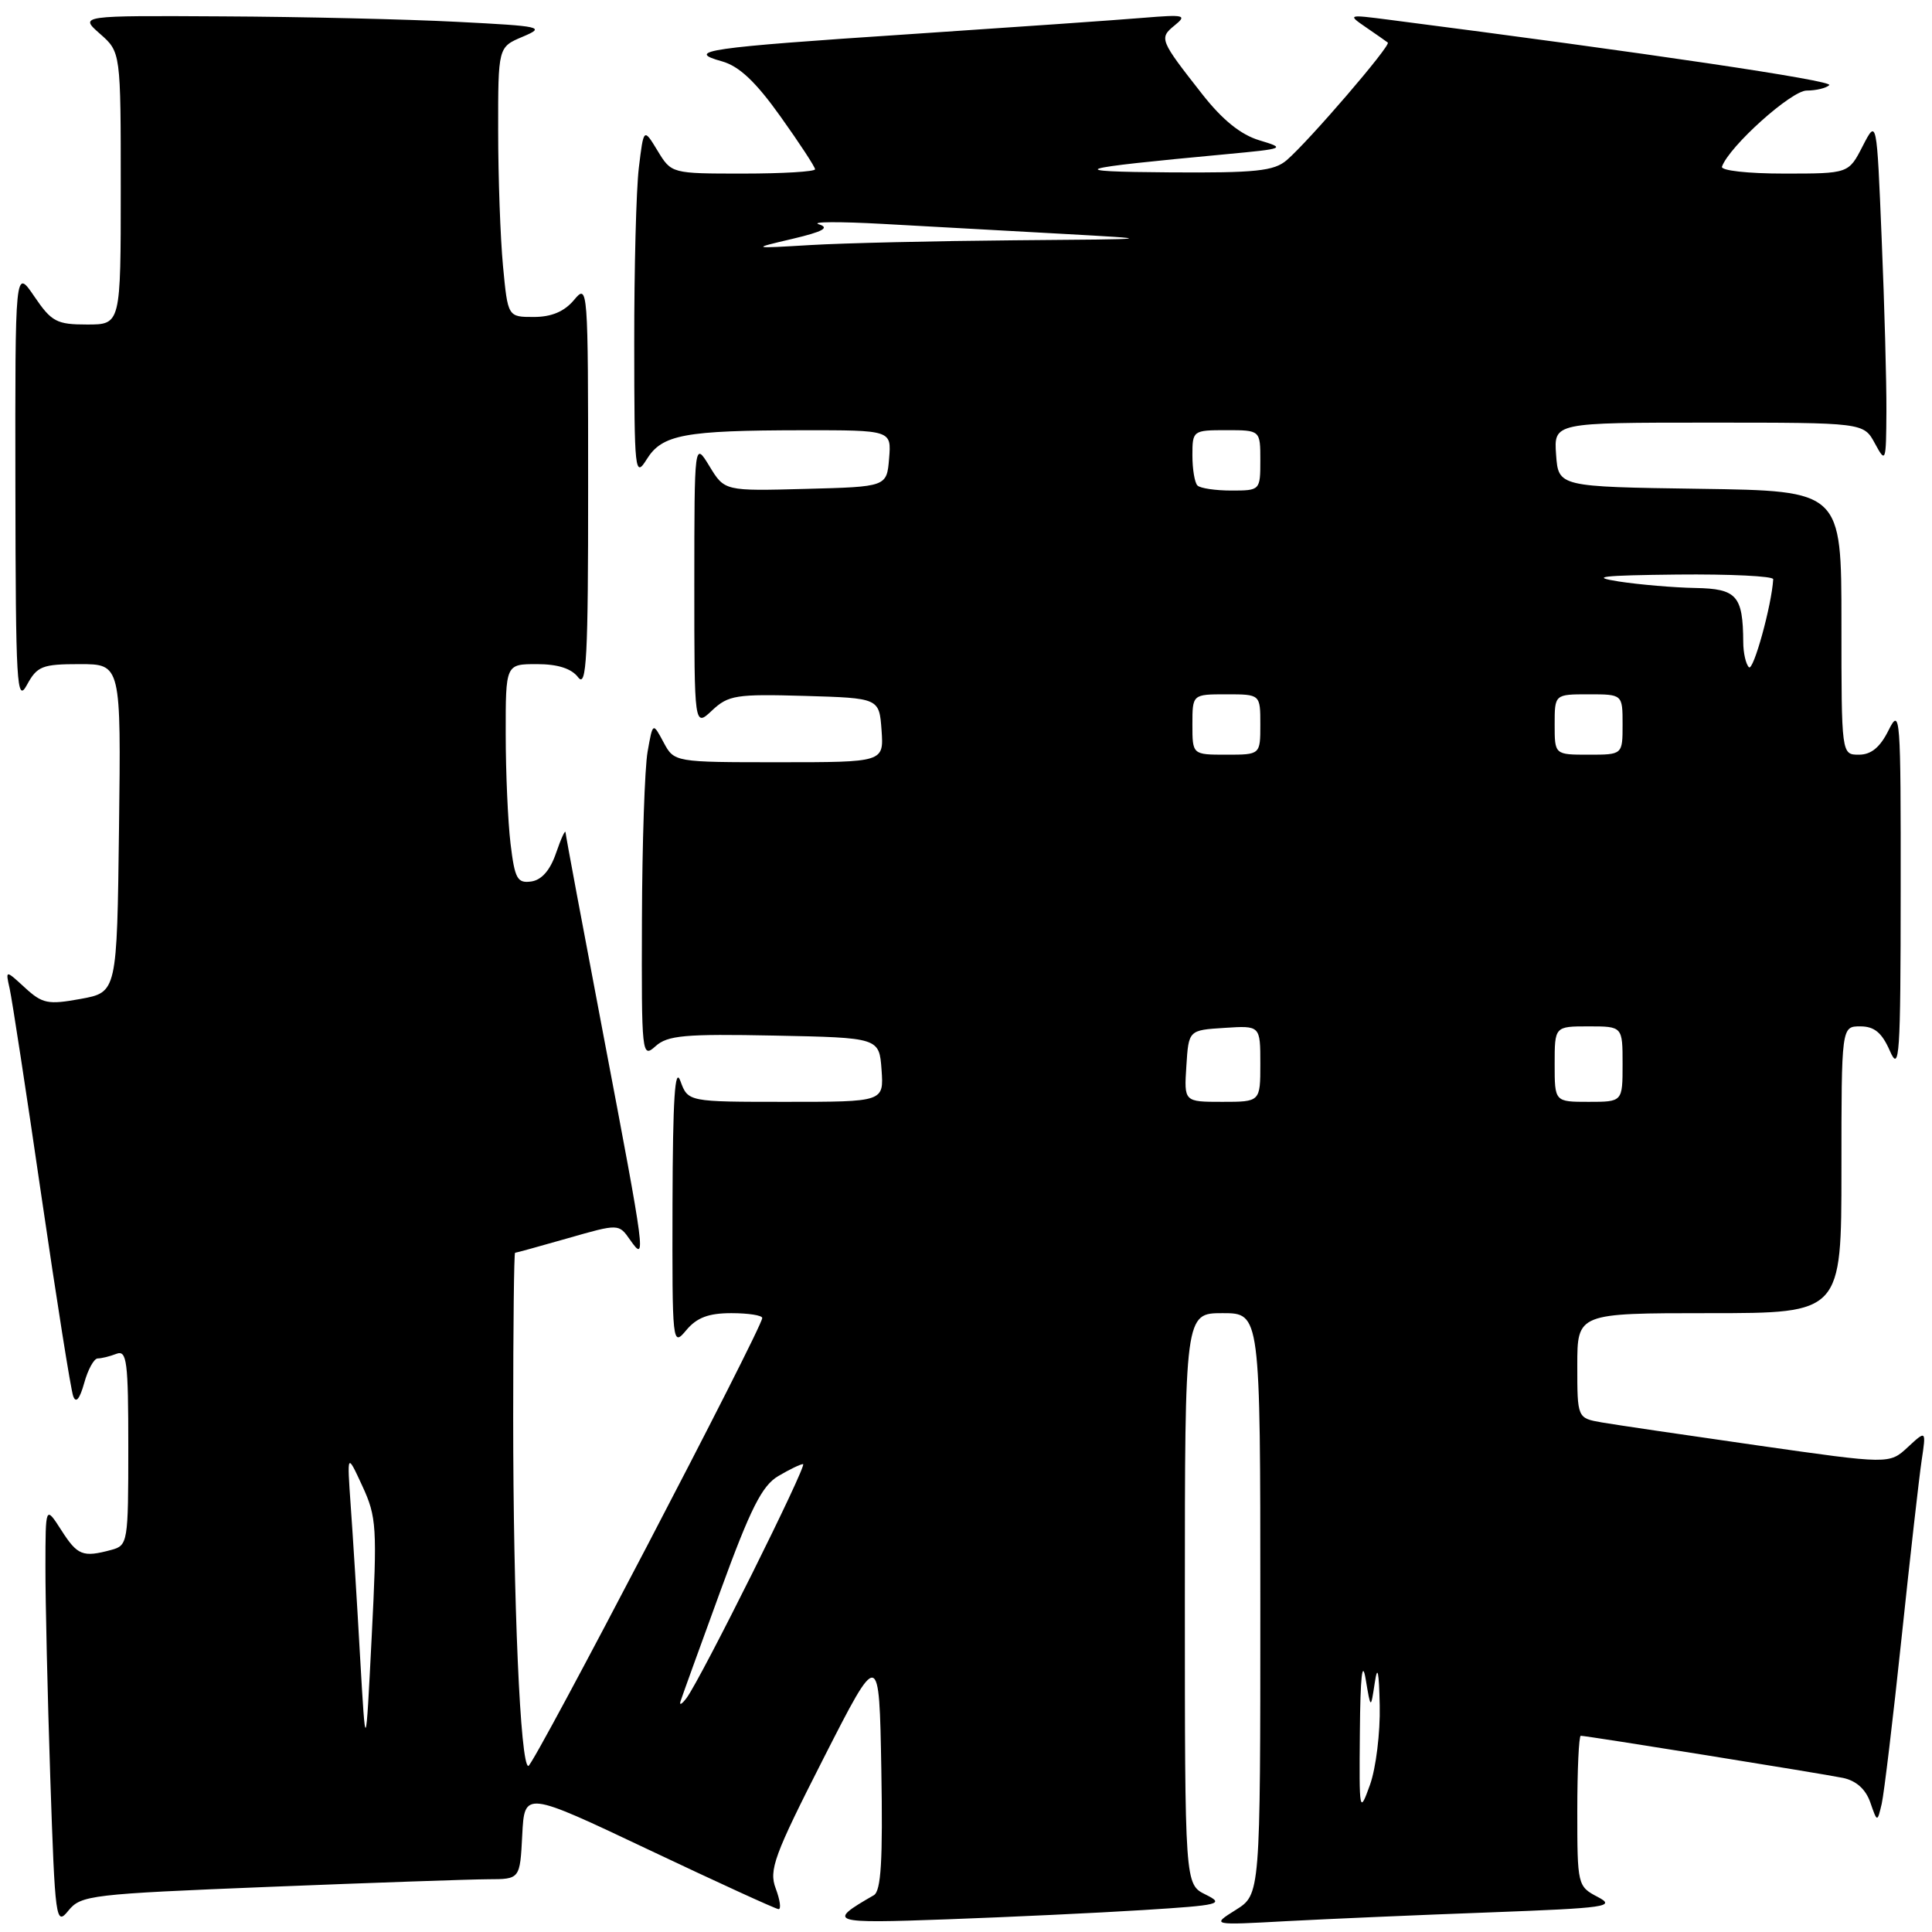 <?xml version="1.0" encoding="UTF-8" standalone="no"?>
<!DOCTYPE svg PUBLIC "-//W3C//DTD SVG 1.1//EN" "http://www.w3.org/Graphics/SVG/1.1/DTD/svg11.dtd" >
<svg xmlns="http://www.w3.org/2000/svg" xmlns:xlink="http://www.w3.org/1999/xlink" version="1.1" viewBox="0 0 256 256">
 <g >
 <path fill="currentColor"
d=" M 35.65 250.02 C 49.32 249.47 62.39 249.02 64.70 249.01 C 68.90 249.00 68.90 249.00 69.20 243.15 C 69.50 237.30 69.50 237.30 86.00 245.12 C 95.08 249.42 102.80 252.96 103.16 252.97 C 103.53 252.99 103.36 251.76 102.79 250.24 C 101.86 247.79 102.56 245.88 109.12 232.99 C 116.50 218.50 116.50 218.50 116.78 234.45 C 116.99 246.56 116.75 250.57 115.78 251.13 C 109.50 254.74 109.95 254.89 125.50 254.32 C 133.75 254.02 145.45 253.47 151.50 253.09 C 161.68 252.45 162.30 252.30 159.75 251.04 C 157.00 249.68 157.00 249.68 157.00 211.84 C 157.00 174.00 157.00 174.00 162.00 174.00 C 167.00 174.00 167.00 174.00 167.00 212.51 C 167.00 251.03 167.00 251.03 163.75 253.07 C 160.50 255.11 160.50 255.11 170.50 254.56 C 176.00 254.27 188.13 253.74 197.45 253.40 C 212.90 252.82 214.17 252.64 211.70 251.35 C 209.04 249.96 209.00 249.78 209.00 239.97 C 209.00 234.49 209.21 230.00 209.46 230.00 C 210.25 230.00 241.37 235.00 244.19 235.58 C 245.94 235.94 247.21 237.07 247.82 238.82 C 248.75 241.50 248.75 241.50 249.34 239.00 C 249.65 237.62 250.84 227.72 251.97 217.00 C 253.10 206.28 254.30 195.70 254.63 193.50 C 255.23 189.50 255.23 189.50 252.79 191.76 C 250.35 194.02 250.35 194.02 232.92 191.53 C 223.34 190.16 214.04 188.79 212.25 188.48 C 209.00 187.91 209.00 187.91 209.00 180.95 C 209.00 174.00 209.00 174.00 226.50 174.00 C 244.00 174.00 244.00 174.00 244.00 155.00 C 244.00 136.00 244.00 136.00 246.50 136.00 C 248.36 136.00 249.36 136.83 250.42 139.25 C 251.69 142.17 251.84 140.04 251.85 118.00 C 251.87 94.76 251.79 93.67 250.25 96.75 C 249.13 99.02 247.94 100.00 246.32 100.00 C 244.00 100.00 244.00 100.00 244.00 82.52 C 244.00 65.04 244.00 65.04 225.25 64.77 C 206.50 64.50 206.50 64.50 206.19 60.25 C 205.89 56.00 205.89 56.00 226.41 56.00 C 246.94 56.00 246.94 56.00 248.43 58.75 C 249.87 61.41 249.92 61.28 249.96 54.50 C 249.98 50.65 249.70 40.35 249.33 31.62 C 248.68 15.74 248.68 15.74 246.81 19.37 C 244.95 23.00 244.95 23.00 236.39 23.00 C 231.59 23.00 227.98 22.60 228.17 22.08 C 229.14 19.38 237.36 12.00 239.39 12.00 C 240.64 12.00 241.99 11.67 242.39 11.28 C 242.98 10.69 218.23 7.02 184.00 2.61 C 178.58 1.91 178.54 1.93 181.00 3.62 C 182.38 4.56 183.68 5.48 183.89 5.64 C 184.35 6.00 173.44 18.69 170.50 21.22 C 168.81 22.67 166.41 22.92 155.00 22.84 C 140.70 22.74 141.92 22.35 162.50 20.43 C 170.27 19.70 170.39 19.65 166.87 18.59 C 164.41 17.85 161.98 15.89 159.32 12.50 C 153.66 5.29 153.56 5.06 155.65 3.36 C 157.33 2.00 156.95 1.91 151.50 2.36 C 148.20 2.64 134.25 3.61 120.50 4.53 C 93.63 6.31 90.65 6.74 95.67 8.13 C 97.94 8.77 100.13 10.82 103.42 15.44 C 105.94 18.97 108.00 22.12 108.00 22.43 C 108.00 22.74 103.72 23.00 98.49 23.00 C 88.97 23.00 88.97 23.00 87.13 19.97 C 85.29 16.94 85.29 16.94 84.65 22.22 C 84.30 25.12 84.03 35.60 84.04 45.50 C 84.05 62.60 84.13 63.37 85.70 60.85 C 87.73 57.58 90.68 57.03 106.31 57.01 C 118.12 57.00 118.12 57.00 117.81 60.75 C 117.50 64.50 117.50 64.50 106.76 64.78 C 96.01 65.07 96.01 65.07 94.01 61.78 C 92.01 58.50 92.01 58.50 92.00 77.42 C 92.00 96.35 92.00 96.35 94.35 94.14 C 96.51 92.11 97.55 91.95 106.60 92.21 C 116.50 92.50 116.50 92.50 116.81 96.75 C 117.11 101.00 117.11 101.00 103.23 101.00 C 89.34 101.00 89.34 101.00 87.92 98.35 C 86.50 95.70 86.50 95.70 85.81 99.60 C 85.43 101.74 85.09 111.78 85.06 121.90 C 85.00 139.79 85.05 140.26 86.86 138.63 C 88.45 137.19 90.74 136.98 102.61 137.22 C 116.50 137.50 116.50 137.50 116.81 141.75 C 117.11 146.00 117.11 146.00 104.14 146.00 C 91.17 146.00 91.17 146.00 90.16 143.25 C 89.43 141.23 89.15 145.57 89.11 159.50 C 89.07 178.21 89.09 178.47 90.94 176.25 C 92.33 174.59 93.89 174.00 96.91 174.00 C 99.16 174.00 101.00 174.29 101.00 174.64 C 101.00 175.95 70.69 234.00 70.01 234.00 C 68.95 234.00 68.00 212.32 68.00 187.84 C 68.00 175.83 68.11 166.00 68.25 166.00 C 68.39 166.00 71.54 165.13 75.25 164.07 C 81.99 162.14 81.99 162.14 83.49 164.29 C 85.66 167.38 85.55 166.57 80.00 137.40 C 77.25 122.95 74.97 110.76 74.94 110.31 C 74.91 109.87 74.35 111.08 73.69 113.00 C 72.91 115.30 71.78 116.60 70.40 116.80 C 68.55 117.06 68.21 116.46 67.65 111.80 C 67.30 108.89 67.01 102.34 67.01 97.25 C 67.00 88.00 67.00 88.00 71.14 88.00 C 73.91 88.00 75.72 88.58 76.61 89.75 C 77.72 91.22 77.94 87.16 77.93 64.50 C 77.93 37.96 77.90 37.54 76.06 39.75 C 74.78 41.28 73.08 42.00 70.73 42.00 C 67.29 42.00 67.29 42.00 66.65 35.25 C 66.30 31.54 66.01 23.49 66.01 17.37 C 66.00 6.24 66.00 6.24 69.25 4.87 C 72.32 3.57 71.85 3.47 60.50 2.89 C 53.90 2.55 39.95 2.22 29.50 2.17 C 10.50 2.06 10.50 2.06 13.25 4.48 C 16.00 6.90 16.00 6.90 16.00 24.95 C 16.00 43.00 16.00 43.00 11.54 43.00 C 7.50 43.00 6.83 42.64 4.54 39.27 C 2.00 35.54 2.00 35.54 2.04 64.52 C 2.08 90.79 2.22 93.24 3.57 90.75 C 4.92 88.27 5.59 88.00 10.55 88.00 C 16.04 88.00 16.04 88.00 15.77 109.74 C 15.50 131.48 15.50 131.48 10.69 132.36 C 6.36 133.15 5.62 133.00 3.30 130.87 C 0.72 128.50 0.72 128.50 1.28 131.00 C 1.59 132.38 3.49 144.75 5.49 158.50 C 7.50 172.25 9.39 184.18 9.70 185.00 C 10.06 185.99 10.56 185.39 11.16 183.25 C 11.65 181.46 12.46 180.00 12.95 180.00 C 13.44 180.00 14.55 179.73 15.42 179.39 C 16.81 178.86 17.00 180.34 17.00 191.78 C 17.00 204.40 16.94 204.78 14.75 205.37 C 10.96 206.39 10.27 206.11 8.12 202.75 C 6.03 199.50 6.03 199.50 6.02 207.59 C 6.01 212.04 6.30 224.60 6.66 235.50 C 7.30 254.53 7.40 255.23 9.07 253.16 C 10.72 251.12 12.06 250.97 35.65 250.02 Z  M 180.19 229.50 C 180.25 222.13 180.51 219.82 180.96 222.50 C 181.63 226.50 181.63 226.50 182.16 223.00 C 182.53 220.52 182.72 221.40 182.82 226.00 C 182.90 229.57 182.32 234.30 181.53 236.50 C 180.13 240.39 180.09 240.21 180.19 229.50 Z  M 47.71 219.50 C 47.31 212.35 46.75 203.35 46.47 199.50 C 45.98 192.50 45.98 192.50 48.01 196.90 C 49.91 201.00 49.99 202.37 49.25 216.90 C 48.46 232.50 48.46 232.50 47.71 219.50 Z  M 90.17 225.44 C 90.35 224.86 92.74 218.26 95.47 210.78 C 99.45 199.87 100.97 196.86 103.12 195.59 C 104.60 194.71 106.08 194.00 106.41 194.00 C 107.05 194.00 92.88 222.44 90.97 225.00 C 90.35 225.82 89.99 226.02 90.17 225.44 Z  M 157.20 141.25 C 157.50 136.50 157.50 136.50 162.25 136.20 C 167.00 135.89 167.00 135.89 167.00 140.95 C 167.00 146.00 167.00 146.00 161.95 146.00 C 156.89 146.00 156.89 146.00 157.20 141.25 Z  M 206.00 141.00 C 206.00 136.00 206.00 136.00 210.50 136.00 C 215.00 136.00 215.00 136.00 215.00 141.00 C 215.00 146.00 215.00 146.00 210.50 146.00 C 206.00 146.00 206.00 146.00 206.00 141.00 Z  M 158.00 96.00 C 158.00 92.00 158.00 92.00 162.50 92.00 C 167.00 92.00 167.00 92.00 167.00 96.00 C 167.00 100.00 167.00 100.00 162.50 100.00 C 158.00 100.00 158.00 100.00 158.00 96.00 Z  M 206.00 96.00 C 206.00 92.00 206.00 92.00 210.50 92.00 C 215.00 92.00 215.00 92.00 215.00 96.00 C 215.00 100.00 215.00 100.00 210.50 100.00 C 206.00 100.00 206.00 100.00 206.00 96.00 Z  M 231.74 88.41 C 231.33 88.00 230.99 86.50 230.99 85.08 C 230.95 78.92 230.14 78.01 224.63 77.91 C 221.81 77.86 217.25 77.47 214.50 77.05 C 210.56 76.43 212.20 76.24 222.25 76.13 C 229.26 76.06 234.98 76.34 234.96 76.75 C 234.76 80.19 232.33 89.00 231.74 88.41 Z  M 158.67 64.33 C 158.30 63.97 158.00 62.17 158.00 60.33 C 158.00 57.05 158.07 57.00 162.50 57.00 C 167.00 57.00 167.00 57.00 167.00 61.00 C 167.00 64.97 166.97 65.00 163.17 65.00 C 161.06 65.00 159.03 64.70 158.67 64.33 Z  M 105.00 31.65 C 109.06 30.69 109.98 30.18 108.50 29.72 C 107.40 29.37 111.22 29.35 117.00 29.67 C 122.78 29.99 133.35 30.57 140.50 30.97 C 153.50 31.69 153.50 31.69 134.40 31.84 C 123.90 31.93 111.75 32.21 107.40 32.47 C 99.50 32.94 99.50 32.94 105.00 31.65 Z "/>
</g>
</svg>